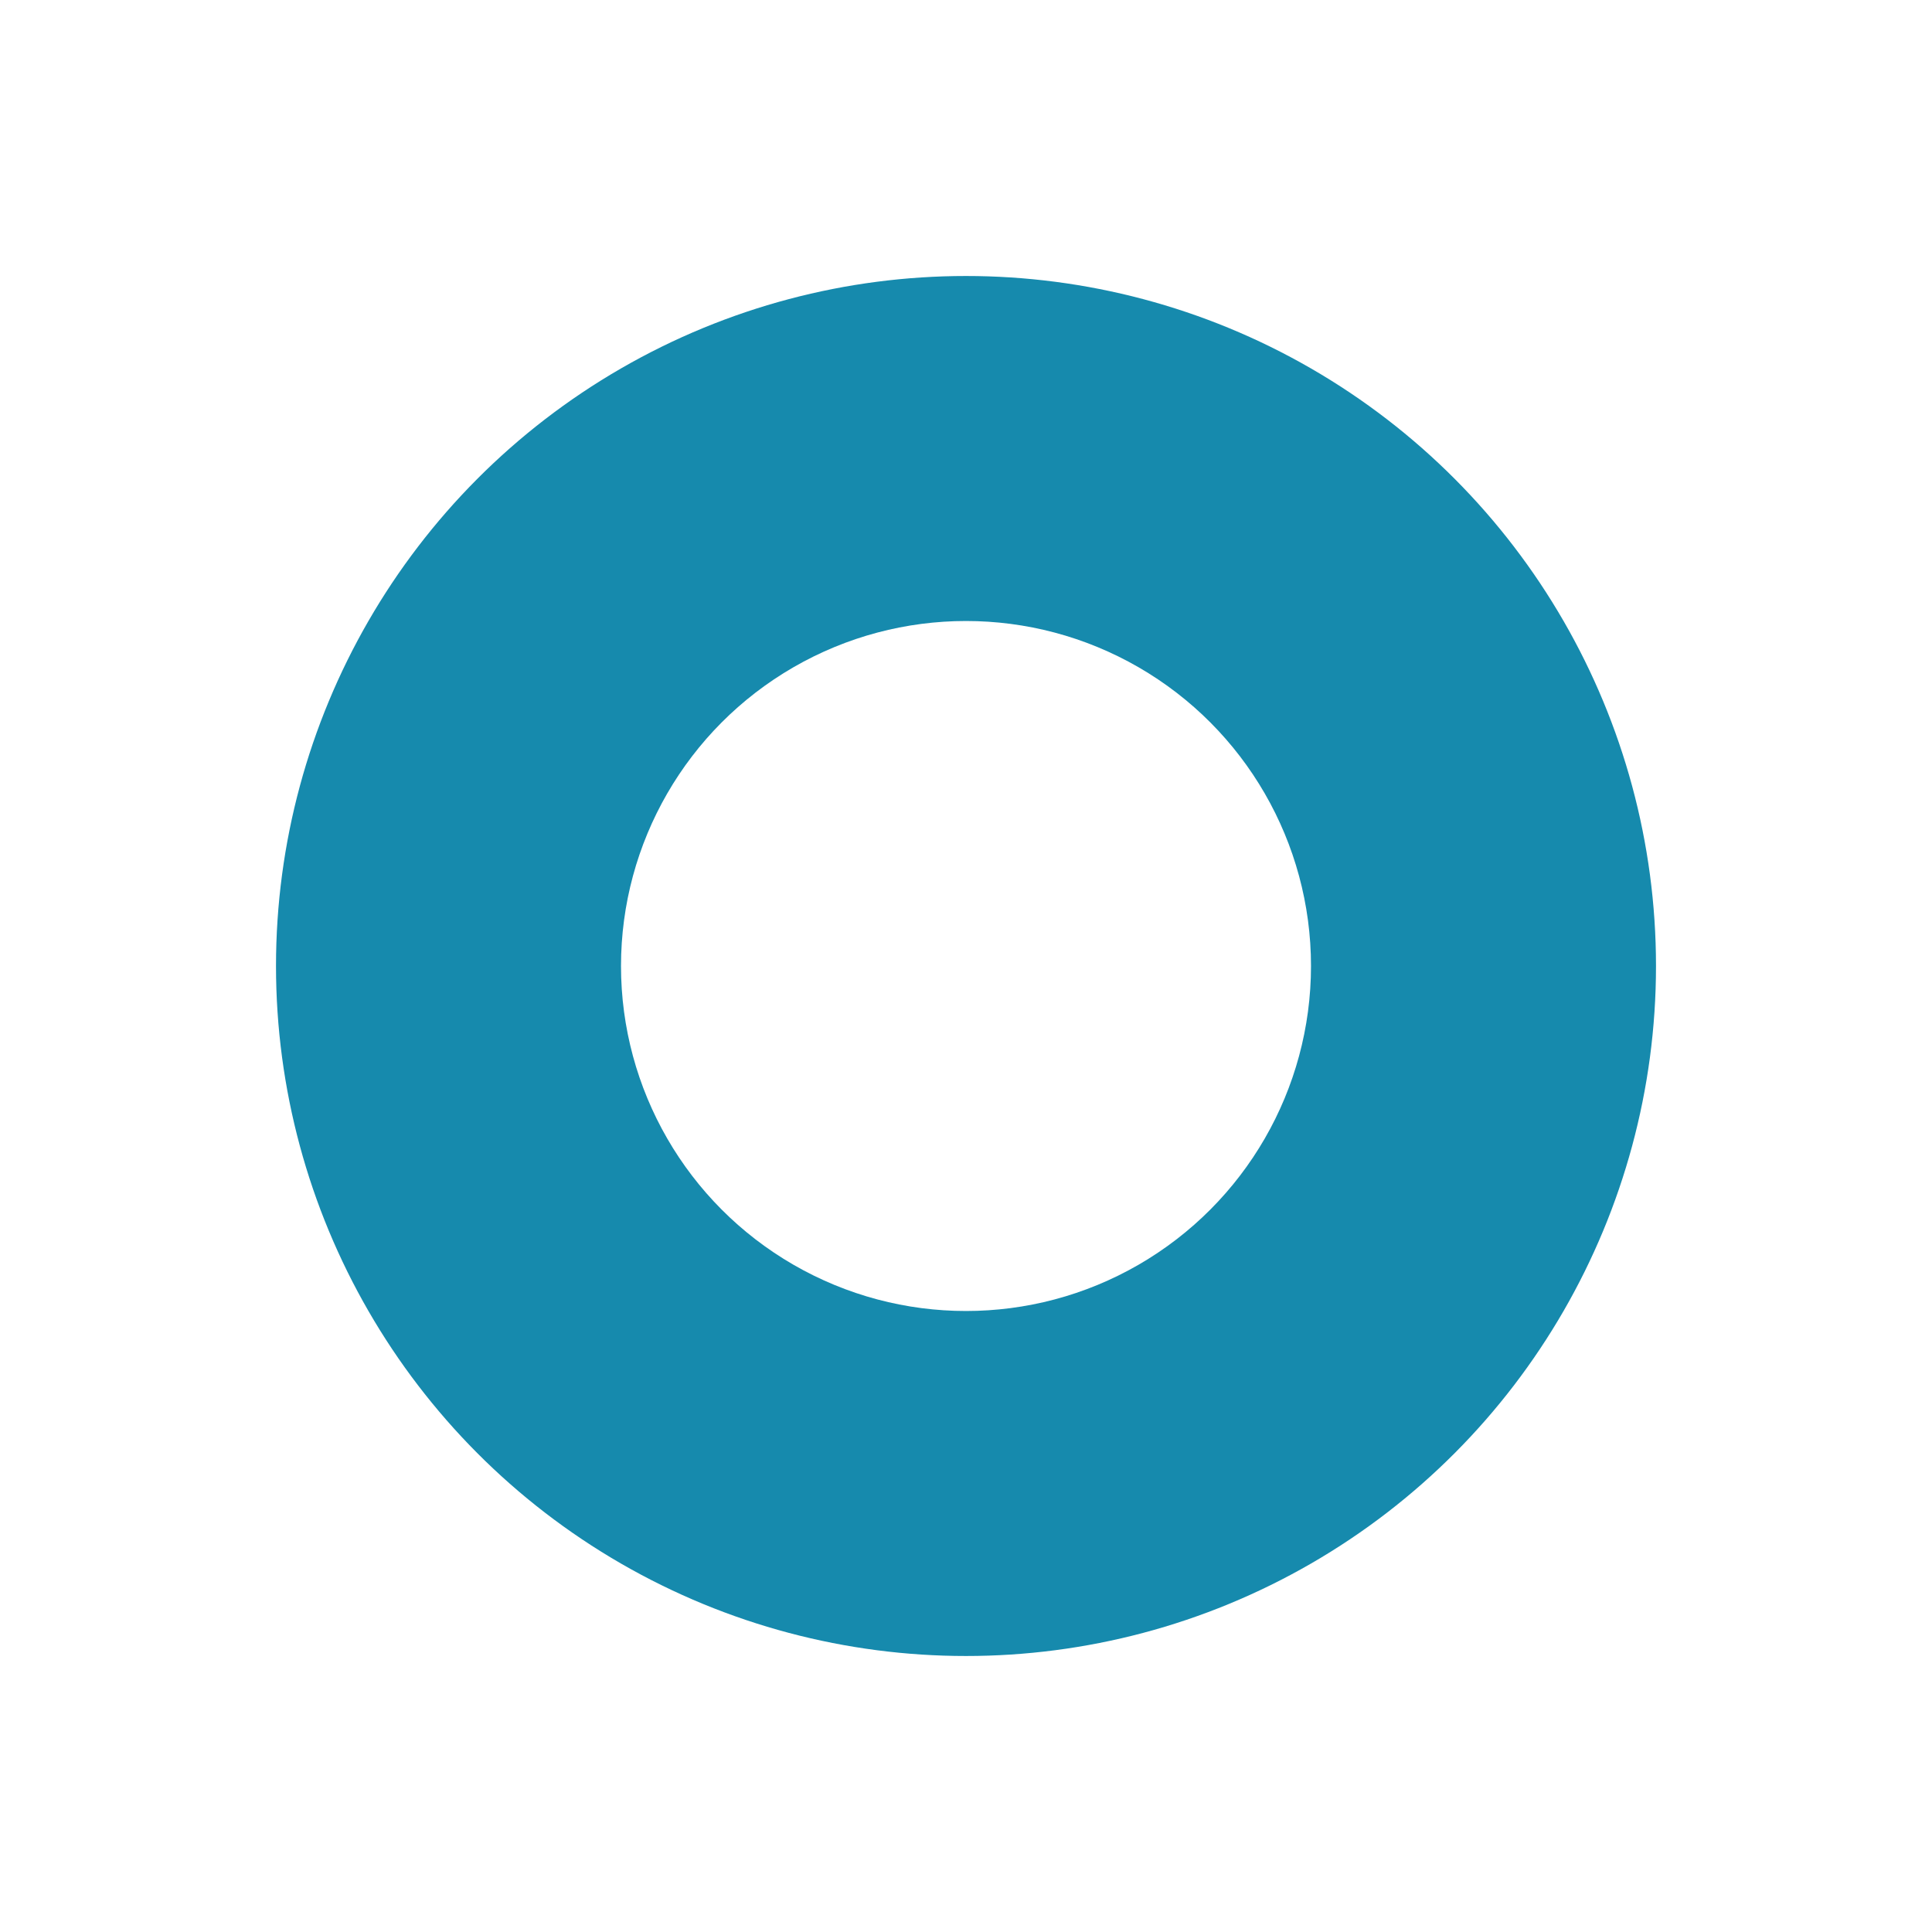 <svg xmlns="http://www.w3.org/2000/svg" width="28" height="28" viewBox="0 0 28 28" fill="none">
  <g filter="url(#filter0_d_89_88)">
    <circle cx="14" cy="10" r="10" fill="#168AAD"/>
    <circle cx="14" cy="10" r="5" fill="white"/>
  </g>
  <defs>
    <filter id="filter0_d_89_88" x="0" y="0" width="28" height="28" filterUnits="userSpaceOnUse" color-interpolation-filters="sRGB">
      <feFlood flood-opacity="0" result="BackgroundImageFix"/>
      <feColorMatrix in="SourceAlpha" type="matrix" values="0 0 0 0 0 0 0 0 0 0 0 0 0 0 0 0 0 0 127 0" result="hardAlpha"/>
      <feOffset dy="4"/>
      <feGaussianBlur stdDeviation="2"/>
      <feComposite in2="hardAlpha" operator="out"/>
      <feColorMatrix type="matrix" values="0 0 0 0 0.133 0 0 0 0 0.133 0 0 0 0 0.133 0 0 0 0.25 0"/>
      <feBlend mode="normal" in2="BackgroundImageFix" result="effect1_dropShadow_89_88"/>
      <feBlend mode="normal" in="SourceGraphic" in2="effect1_dropShadow_89_88" result="shape"/>
    </filter>
  </defs>
</svg>